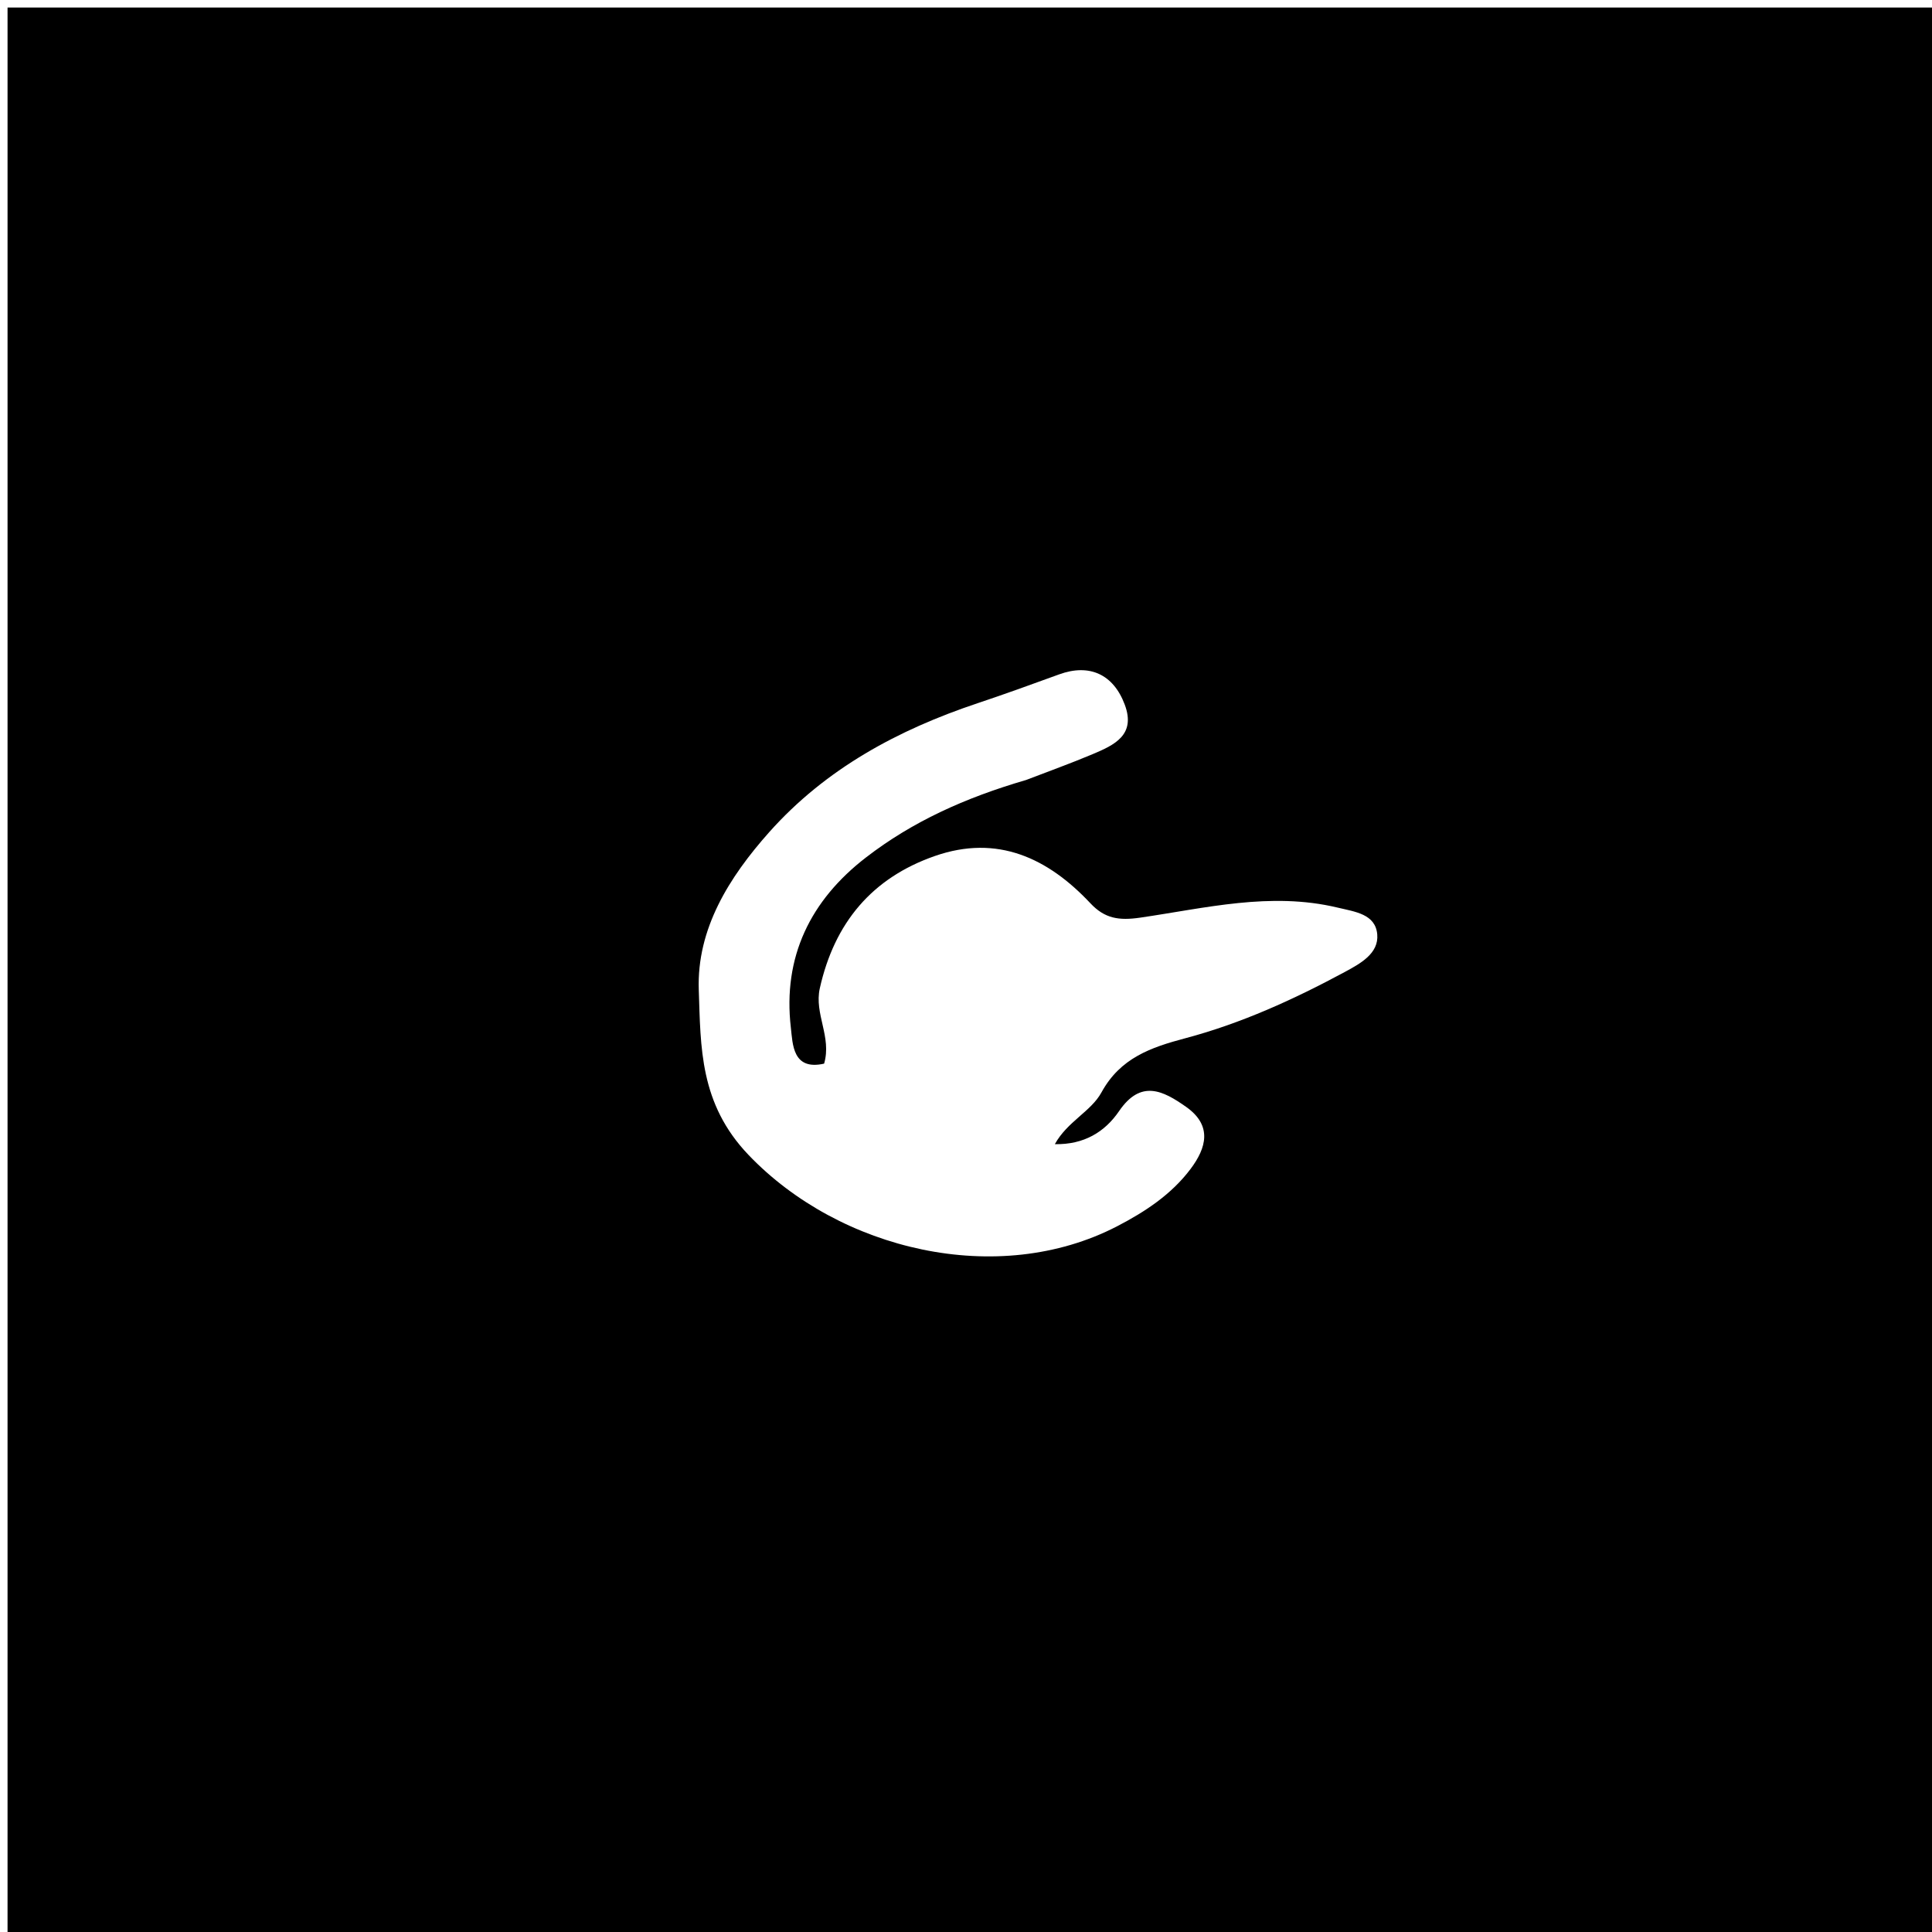 <svg version="1.1" id="Layer_1" xmlns="http://www.w3.org/2000/svg" xmlns:xlink="http://www.w3.org/1999/xlink" x="0px" y="0px"
	 width="100%" viewBox="0 0 256 256" enable-background="new 0 0 256 256" xml:space="preserve">
<path fill="#000000" opacity="1" stroke="none" 
	d="
M150,257 
	C100,257 50.5,257 1,257 
	C1,171.667 1,86.333 1,1 
	C86.333,1 171.667,1 257,1 
	C257,86.333 257,171.667 257,257 
	C221.5,257 186,257 150,257 
M135.965,103.352 
	C138.912,102.216 141.888,101.149 144.797,99.923 
	C147.644,98.723 150.539,97.395 149.038,93.374 
	C147.526,89.322 144.332,87.905 140.348,89.357 
	C136.765,90.663 133.177,91.962 129.559,93.171 
	C118.995,96.701 109.413,101.854 101.917,110.274 
	C96.619,116.226 92.313,123.072 92.591,131.167 
	C92.852,138.772 92.684,146.232 99.181,153.032 
	C111.262,165.678 132.236,170.658 148.011,162.494 
	C151.733,160.568 155.224,158.267 157.76,154.888 
	C159.84,152.118 160.683,149.152 157.175,146.673 
	C154.089,144.493 151.16,143.016 148.284,147.228 
	C146.401,149.986 143.644,151.683 139.772,151.608 
	C141.428,148.607 144.562,147.283 145.944,144.758 
	C148.449,140.181 152.483,138.789 157.073,137.57 
	C164.476,135.604 171.444,132.429 178.187,128.795 
	C180.263,127.676 182.714,126.338 182.492,123.811 
	C182.256,121.112 179.569,120.816 177.195,120.251 
	C168.335,118.144 159.712,120.337 151.083,121.592 
	C148.261,122.003 146.384,121.714 144.491,119.696 
	C138.846,113.681 132.157,110.543 123.885,113.421 
	C115.548,116.321 110.569,122.273 108.628,130.957 
	C107.868,134.36 110.239,137.389 109.199,140.938 
	C105.011,141.884 105.043,138.336 104.792,136.169 
	C103.703,126.794 107.389,119.288 114.756,113.61 
	C120.875,108.894 127.812,105.727 135.965,103.352 
z"/>
</svg>